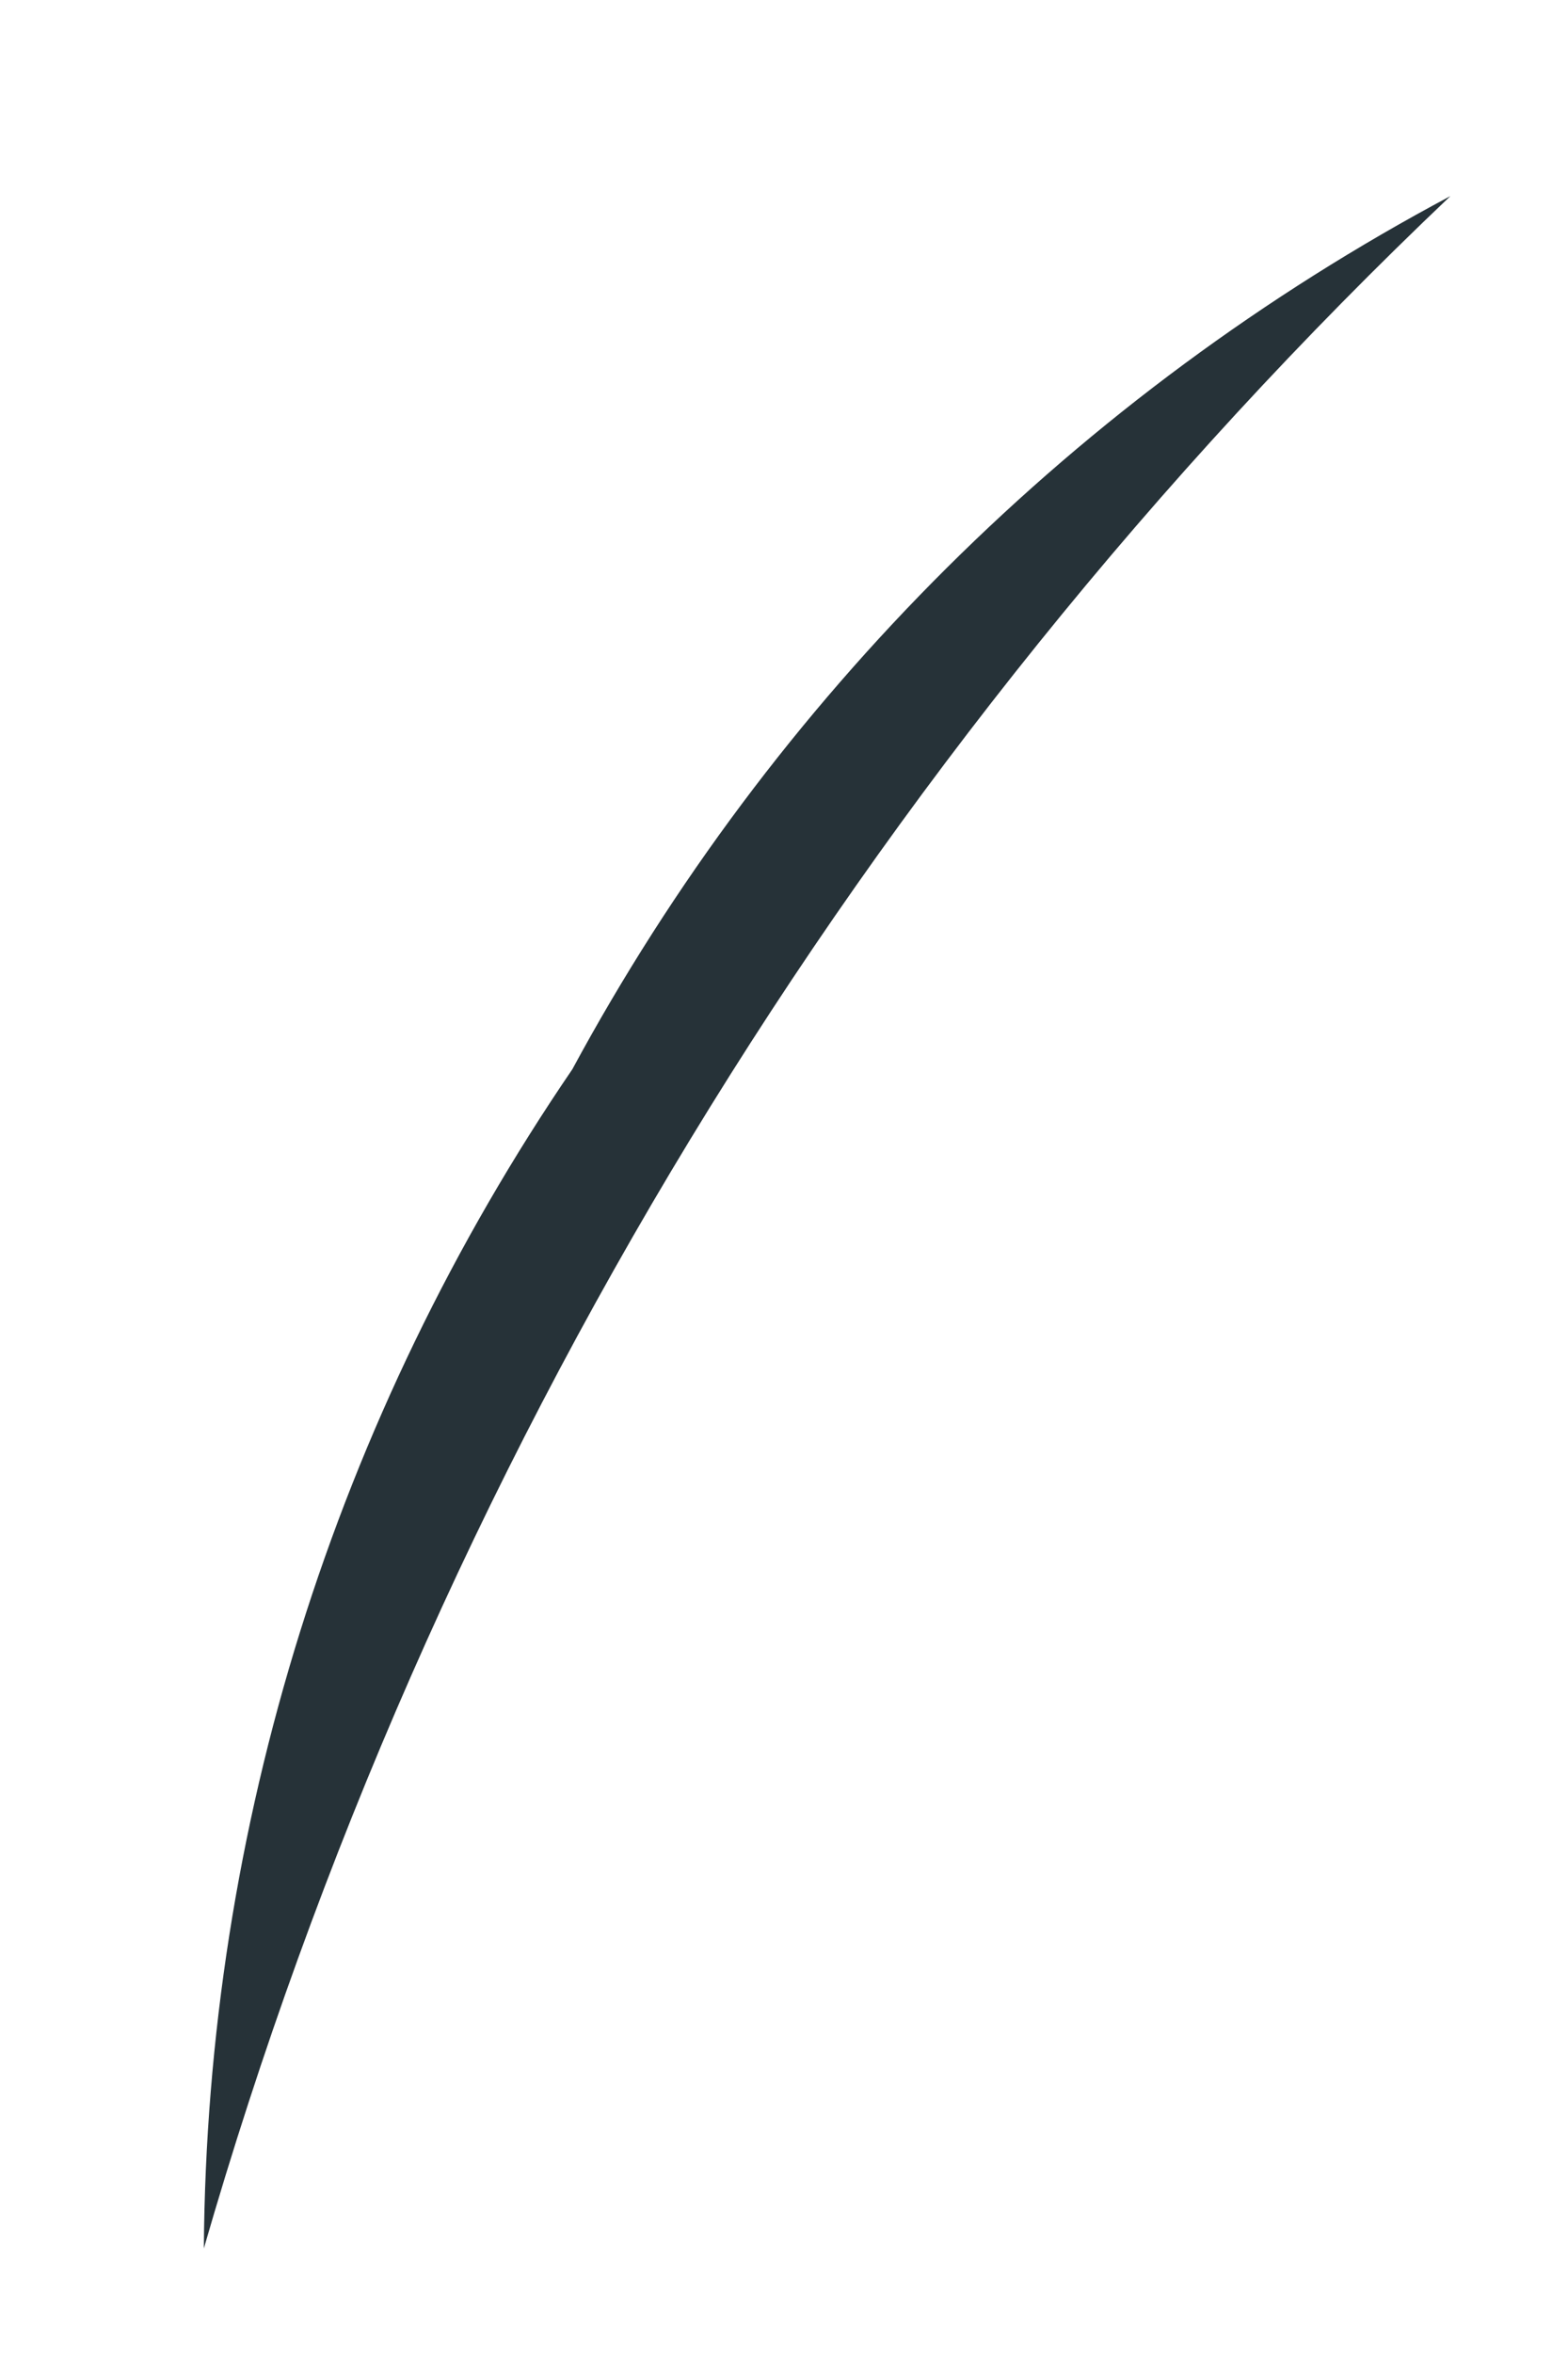 <?xml version="1.0" encoding="UTF-8" standalone="no"?><svg width='6' height='9' viewBox='0 0 6 9' fill='none' xmlns='http://www.w3.org/2000/svg'>
<path d='M0.78 8.6C0.791 6.99 1.282 5.42 2.19 4.09C2.957 2.67 4.125 1.508 5.55 0.75C3.291 2.896 1.644 5.606 0.78 8.6Z' fill='#263238'/>
</svg>
